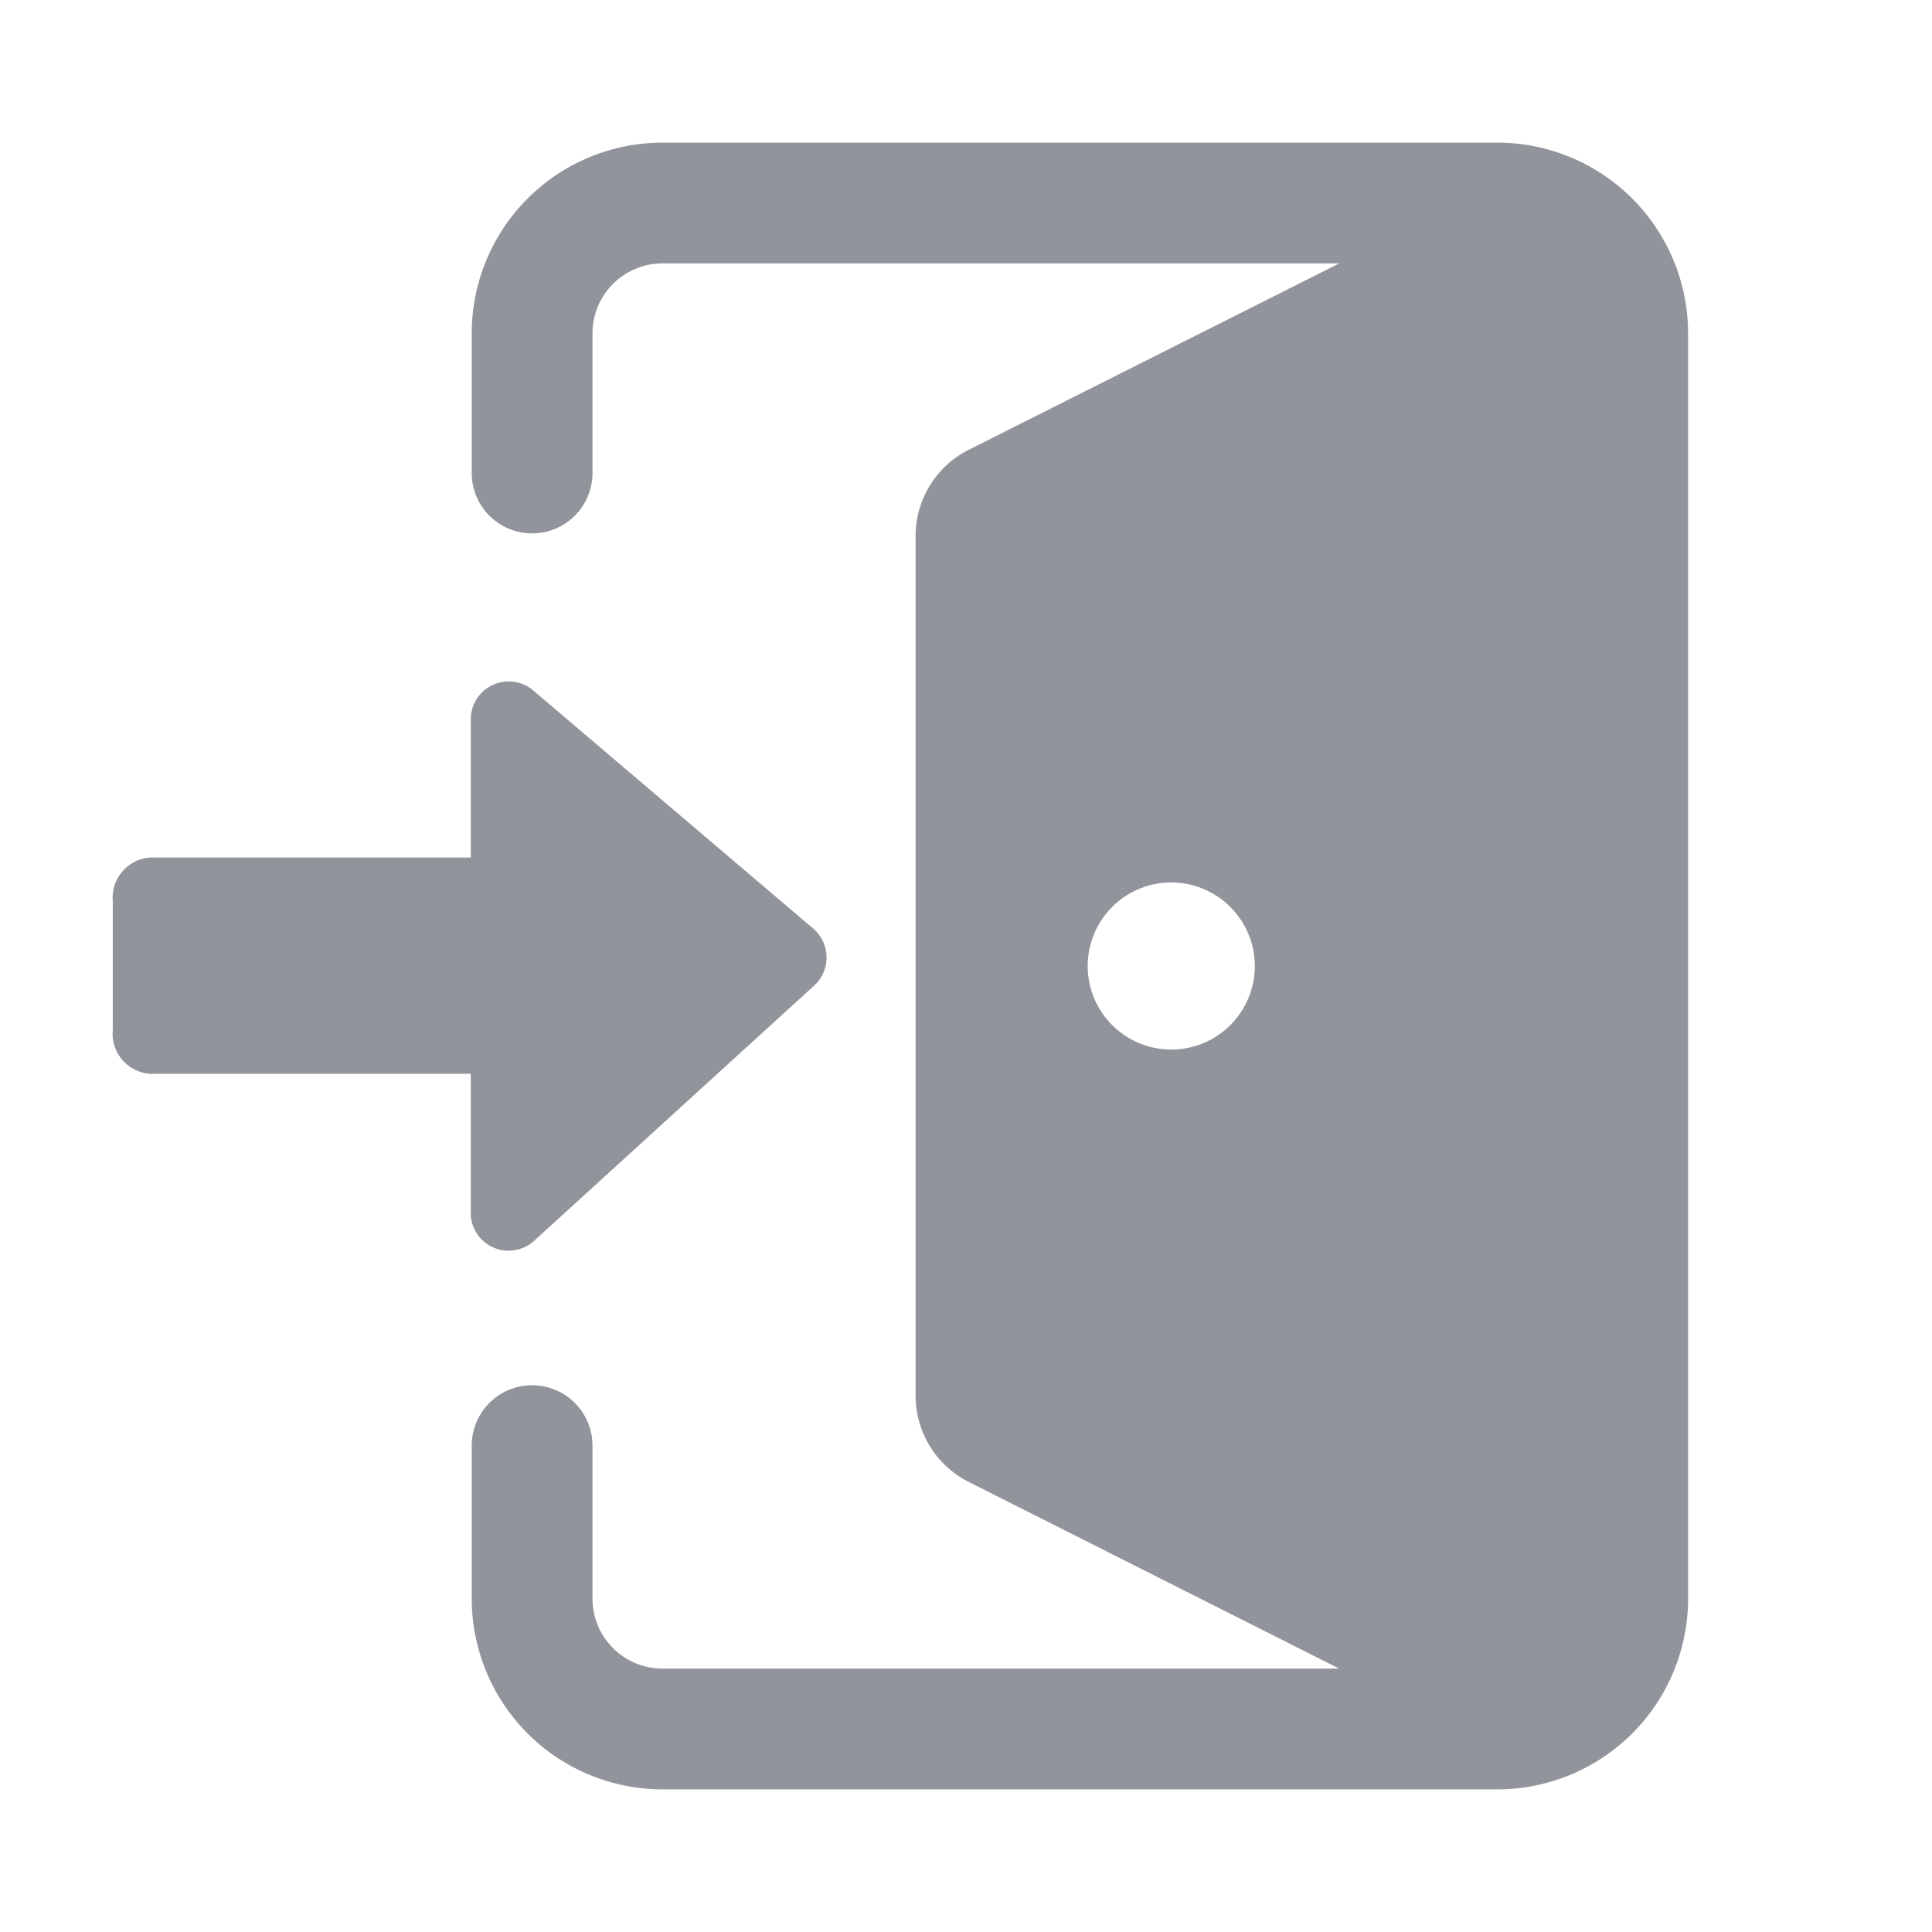 <svg xmlns="http://www.w3.org/2000/svg" width="24" height="24" viewBox="0 0 24 24">
    <path data-name="사각형 146138" style="fill:none" d="M0 0h24v24H0z"/>
    <g data-name="그룹 82851">
        <g data-name="그룹 82849">
            <path data-name="패스 43301" d="M5.444 4.354V2.62A1.62 1.62 0 0 1 7.064 1h10.37a1.62 1.62 0 0 1 1.62 1.62v15.716a1.62 1.62 0 0 1-1.62 1.62H7.064a1.62 1.62 0 0 1-1.62-1.62v-1.9" transform="translate(1.166 1.522)" style="stroke-miterlimit:10;stroke:#91949b;stroke-linecap:round;stroke-width:1.5px;fill:none"/>
            <path data-name="빼기 2" d="M7.136 18.956a1.632 1.632 0 0 1-.739-.178l-5.755-2.9A1.2 1.2 0 0 1 0 14.809V4.147a1.2 1.2 0 0 1 .643-1.073L6.4.178A1.632 1.632 0 0 1 7.136 0a1.761 1.761 0 0 1 1.712 1.8v15.354a1.761 1.761 0 0 1-1.712 1.802zM3.176 8.44a1.038 1.038 0 1 0 1.038 1.037A1.04 1.04 0 0 0 3.176 8.44z" transform="translate(11.374 2.522)" style="stroke:transparent;fill:#91949b;stroke-miterlimit:10"/>
            <g data-name="그룹 82852">
                <path data-name="패스 43303" d="M6.225 13.6H1.648a.5.5 0 0 1-.537-.543v-1.6a.5.5 0 0 1 .537-.543h4.577a.626.626 0 0 1 .685.543v1.6a.626.626 0 0 1-.685.543" transform="translate(.29 -.261)" style="fill:#91949b"/>
                <path data-name="패스 43304" d="M4.78 15.708V9.58a.471.471 0 0 1 .776-.359l3.478 2.958a.472.472 0 0 1 .012.708l-3.478 3.17a.471.471 0 0 1-.789-.348" transform="translate(1.068 -.644)" style="fill:#91949b"/>
            </g>
        </g>
    </g>
</svg>
